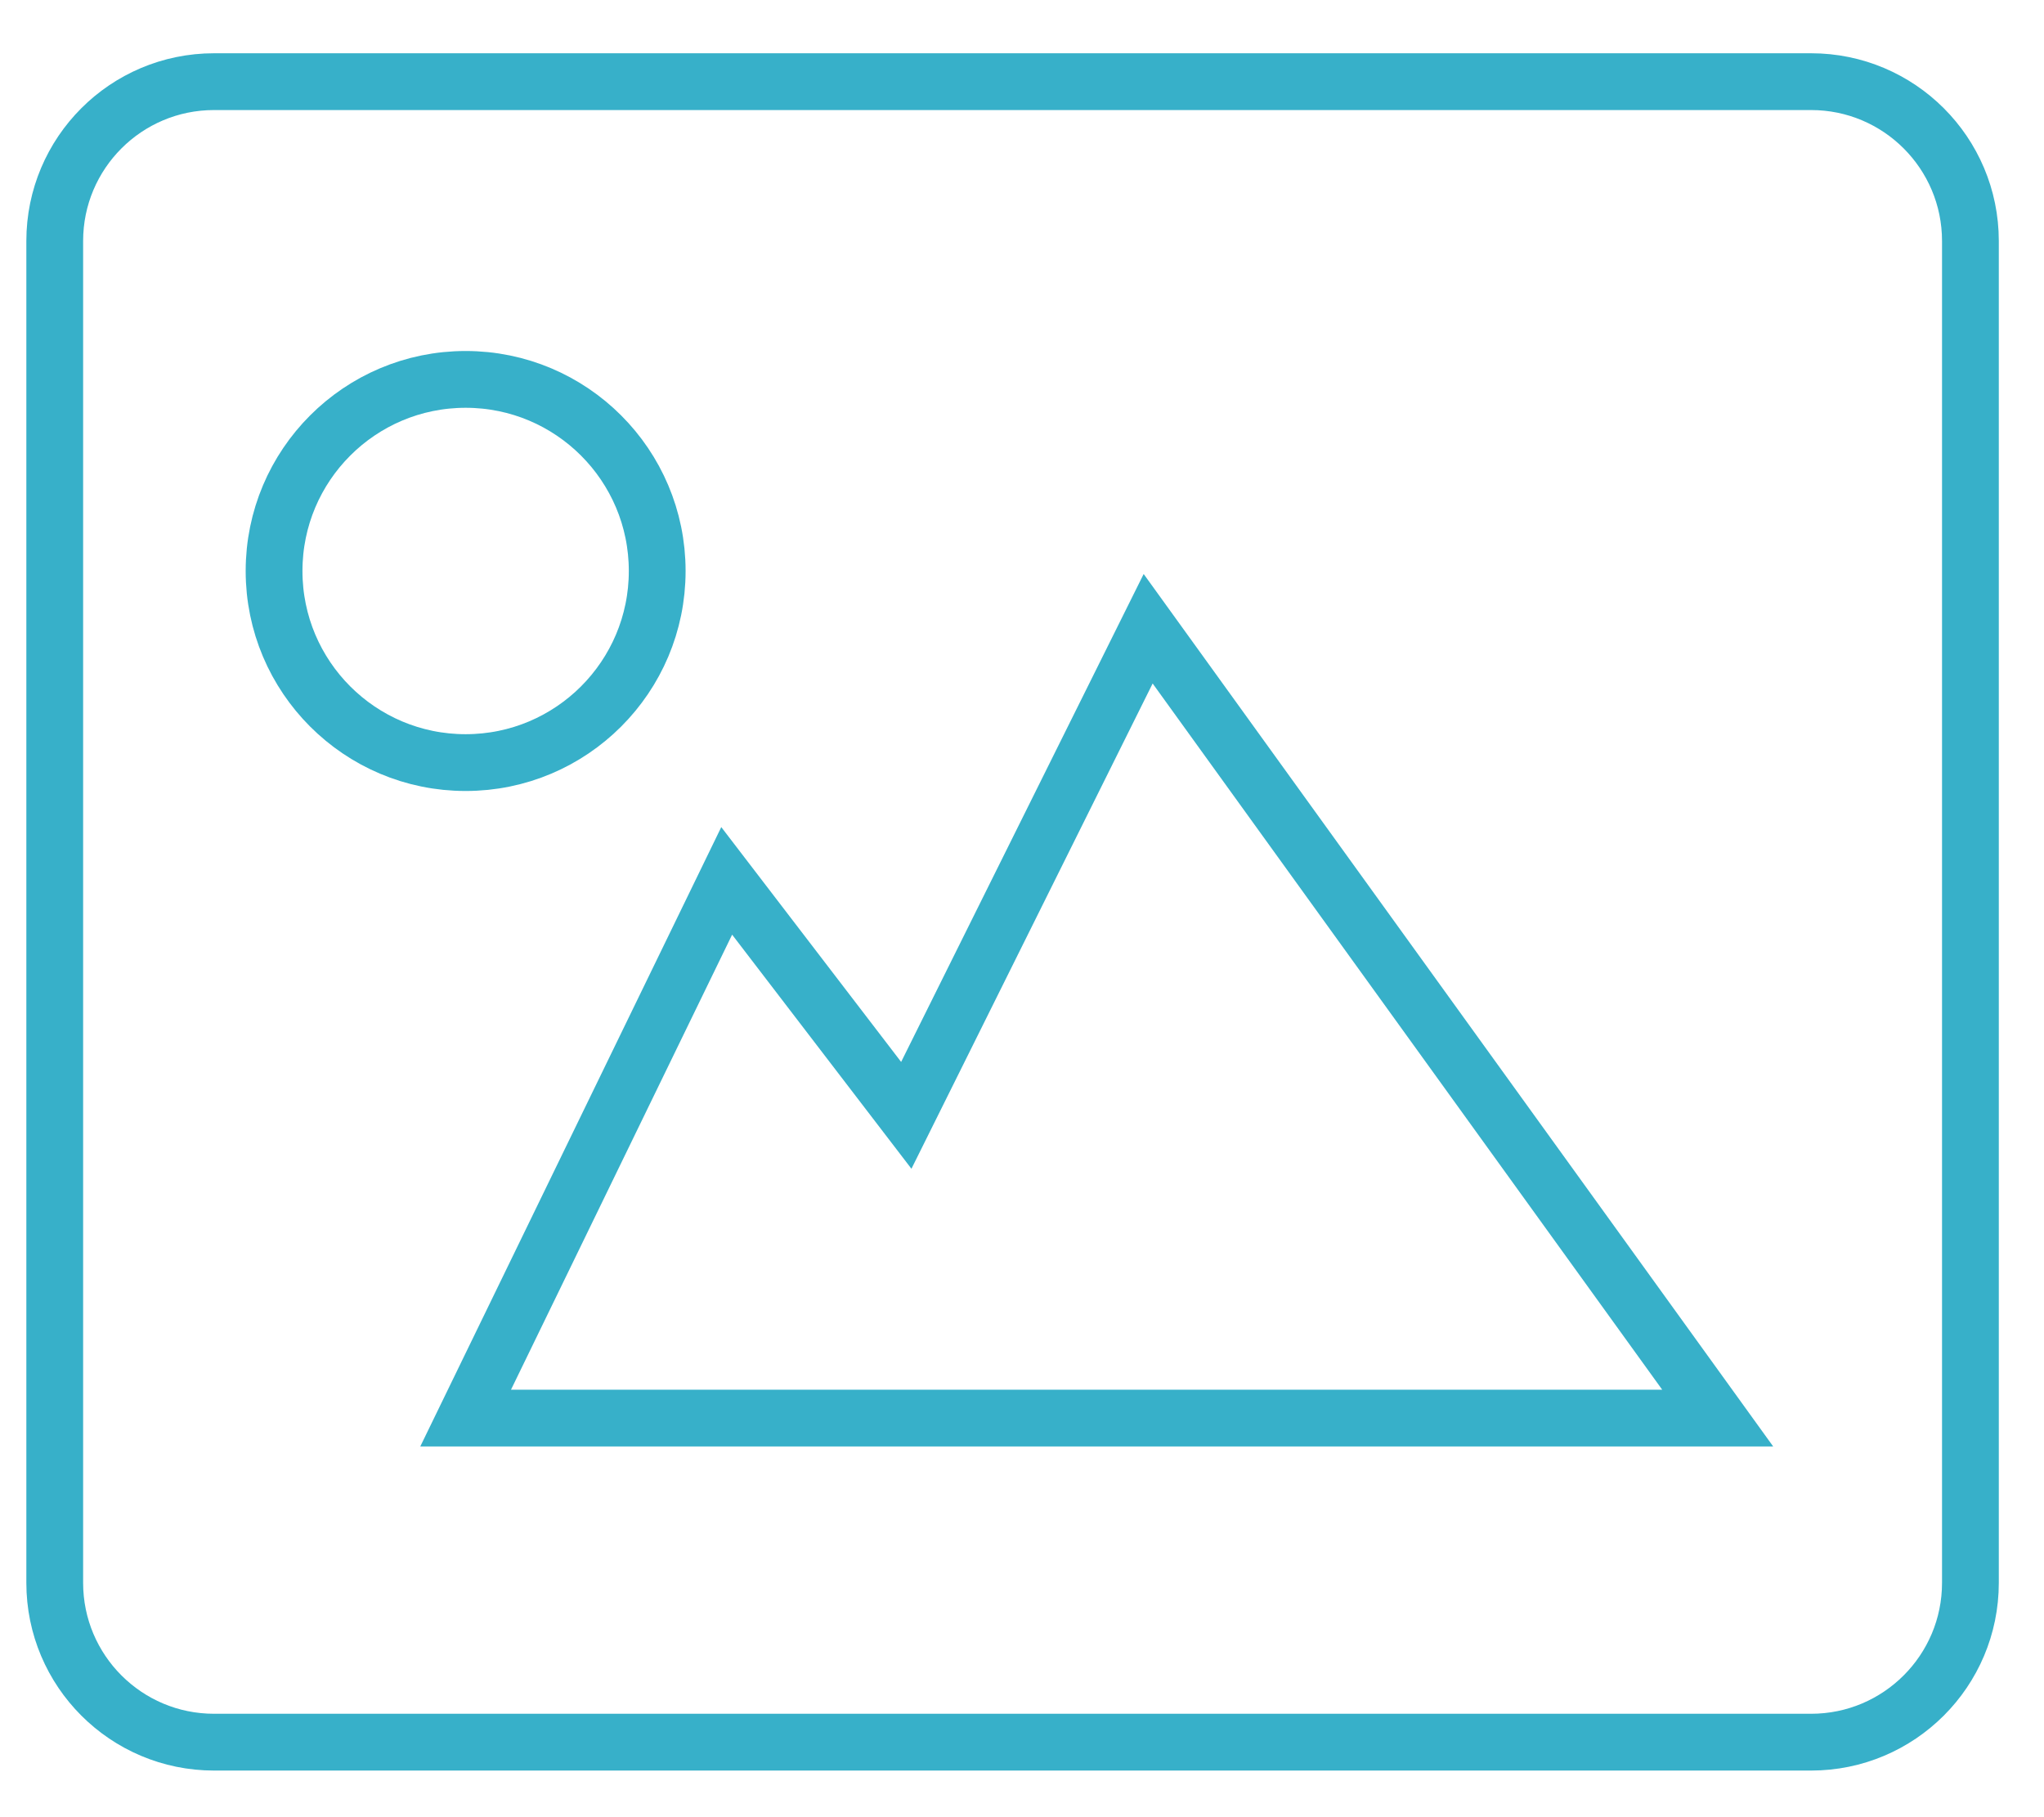 <?xml version="1.0" encoding="UTF-8" standalone="no"?>
<svg width="36px" height="32px" viewBox="0 0 36 32" version="1.1" xmlns="http://www.w3.org/2000/svg" xmlns:xlink="http://www.w3.org/1999/xlink">
    <!-- Generator: sketchtool 3.8.3 (29802) - http://www.bohemiancoding.com/sketch -->
    <title>9507EE8A-3902-4C8F-BC80-9B8FB91CA9E6</title>
    <desc>Created with sketchtool.</desc>
    <defs></defs>
    <g id="UGC-Upload-Flow" stroke="none" stroke-width="1" fill="none" fill-rule="evenodd">
        <g id="02-MediaCenter-Small---UGC-Upload---Landing" transform="translate(-79, -502)" stroke="#37B0C9">
            <g id="ic-image" transform="translate(79, 503)">
                <path d="M31.898,29.679 L3.77,29.679 C2.22,29.679 0.964,28.423 0.964,26.873 L0.964,3.244 C0.964,1.694 2.22,0.438 3.77,0.438 L31.898,0.438 C33.447,0.438 34.704,1.694 34.704,3.244 L34.704,26.873 C34.704,28.423 33.447,29.679 31.898,29.679 L31.898,29.679 Z" id="Stroke-19"></path>
                <polygon id="Path-145" points="30.253 23.972 8.201 23.972 12.799 14.512 15.962 18.641 20.222 10.072"></polygon>
                <ellipse id="Oval-1" cx="8.201" cy="9.055" rx="3.374" ry="3.374"></ellipse>
            </g>
        </g>
    </g>
</svg>